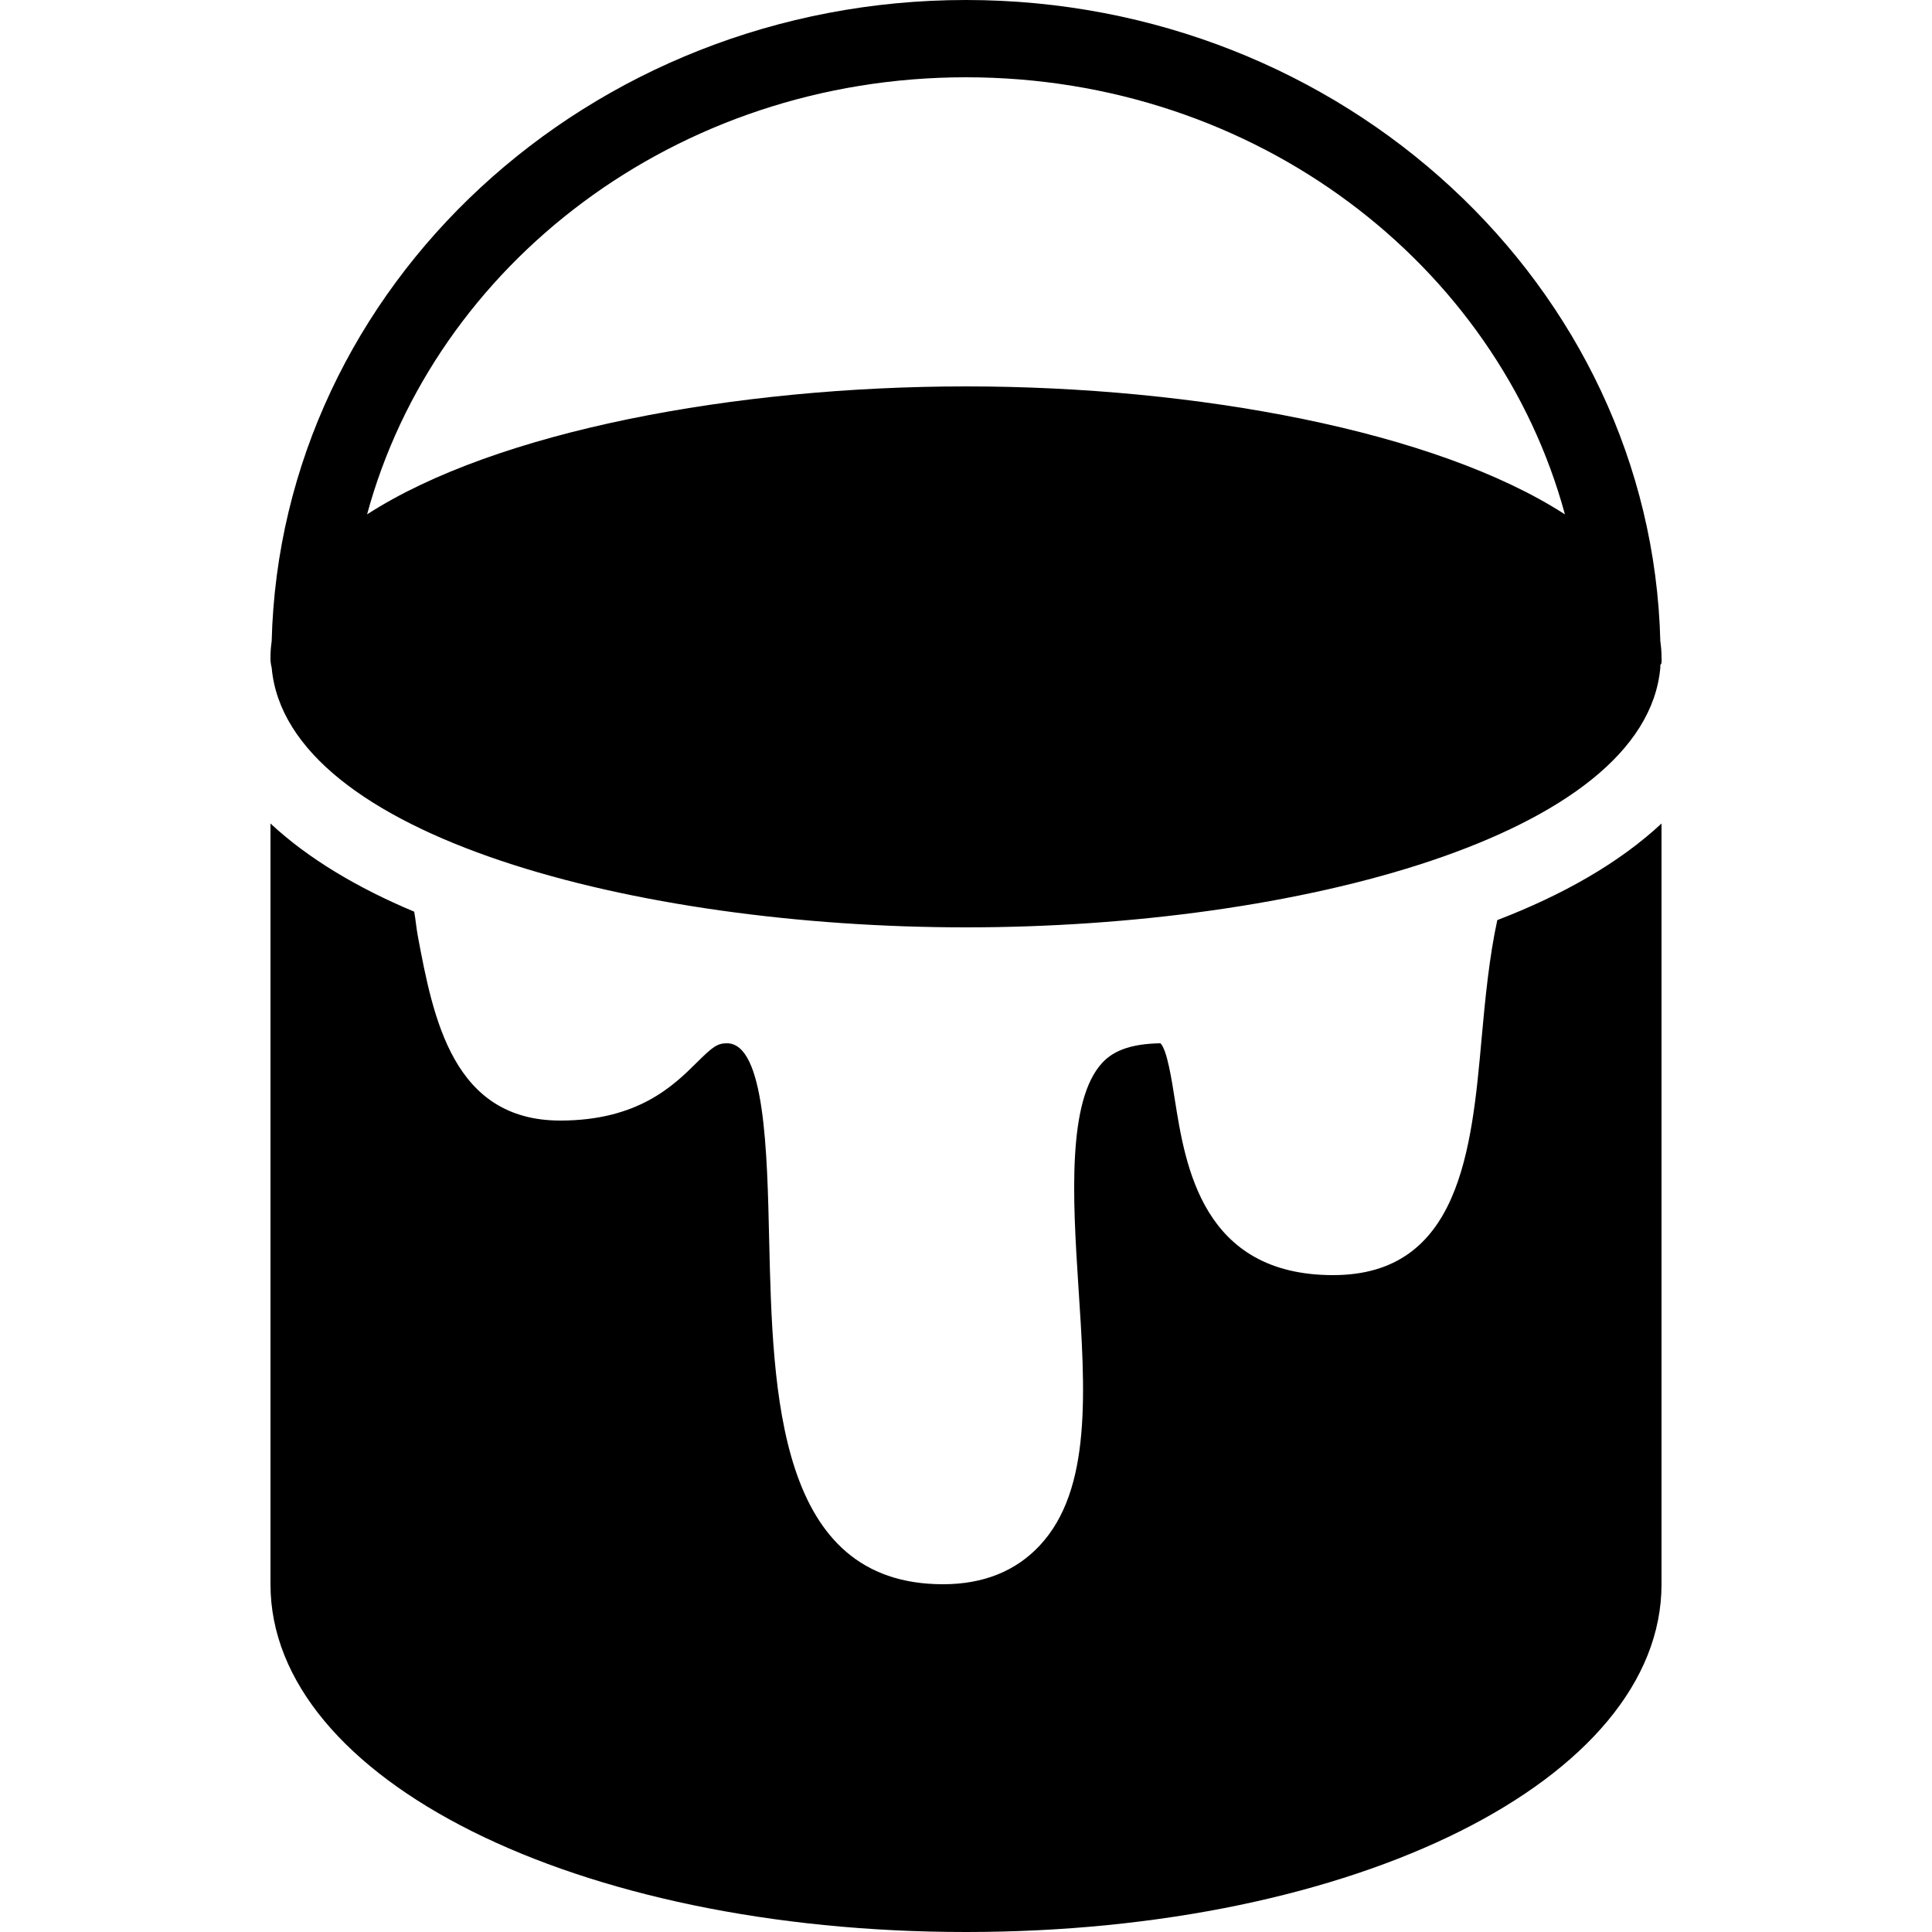 ﻿<?xml version="1.0" encoding="utf-8"?>
<svg xmlns="http://www.w3.org/2000/svg" viewBox="0 0 50 50" width="500" height="500">
  <path d="M25 0C15.234 0 7.262 7.406 7.031 16.594C7.012 16.73 7 16.859 7 17C6.996 17.094 7.008 17.191 7.031 17.281C7.422 21.641 16.465 24 25 24C33.535 24 42.578 21.641 42.969 17.281C42.969 17.262 42.969 17.238 42.969 17.219C42.969 17.195 43 17.18 43 17.156C43.004 17.105 43.004 17.051 43 17C43 16.859 42.988 16.73 42.969 16.594C42.738 7.406 34.766 0 25 0 Z M 25 2C32.512 2 38.746 6.848 40.5 13.312C37.152 11.148 30.945 10 25 10C19.055 10 12.848 11.148 9.5 13.312C11.254 6.848 17.488 2 25 2 Z M 7 21.312L7 41C7 46.047 14.906 50 25 50C35.094 50 43 46.047 43 41L43 21.312C41.902 22.336 40.438 23.164 38.75 23.812C38.543 24.762 38.438 25.836 38.344 26.875C38.086 29.754 37.785 33 34.5 33C31.113 33 30.676 30.16 30.406 28.469C30.328 27.969 30.203 27.156 30.031 27C29.336 27.012 28.848 27.16 28.531 27.5C27.617 28.48 27.762 31.012 27.906 33.25C28.086 35.98 28.266 38.551 26.906 40C26.293 40.656 25.457 41 24.406 41C20.113 41 20 36.055 19.906 32.094C19.855 29.816 19.797 27 18.812 27C18.562 27 18.441 27.094 18.031 27.5C17.43 28.098 16.508 29 14.5 29C11.719 29 11.211 26.348 10.812 24.219C10.773 24.012 10.758 23.801 10.719 23.594C9.262 22.984 7.977 22.223 7 21.312Z" />
</svg>